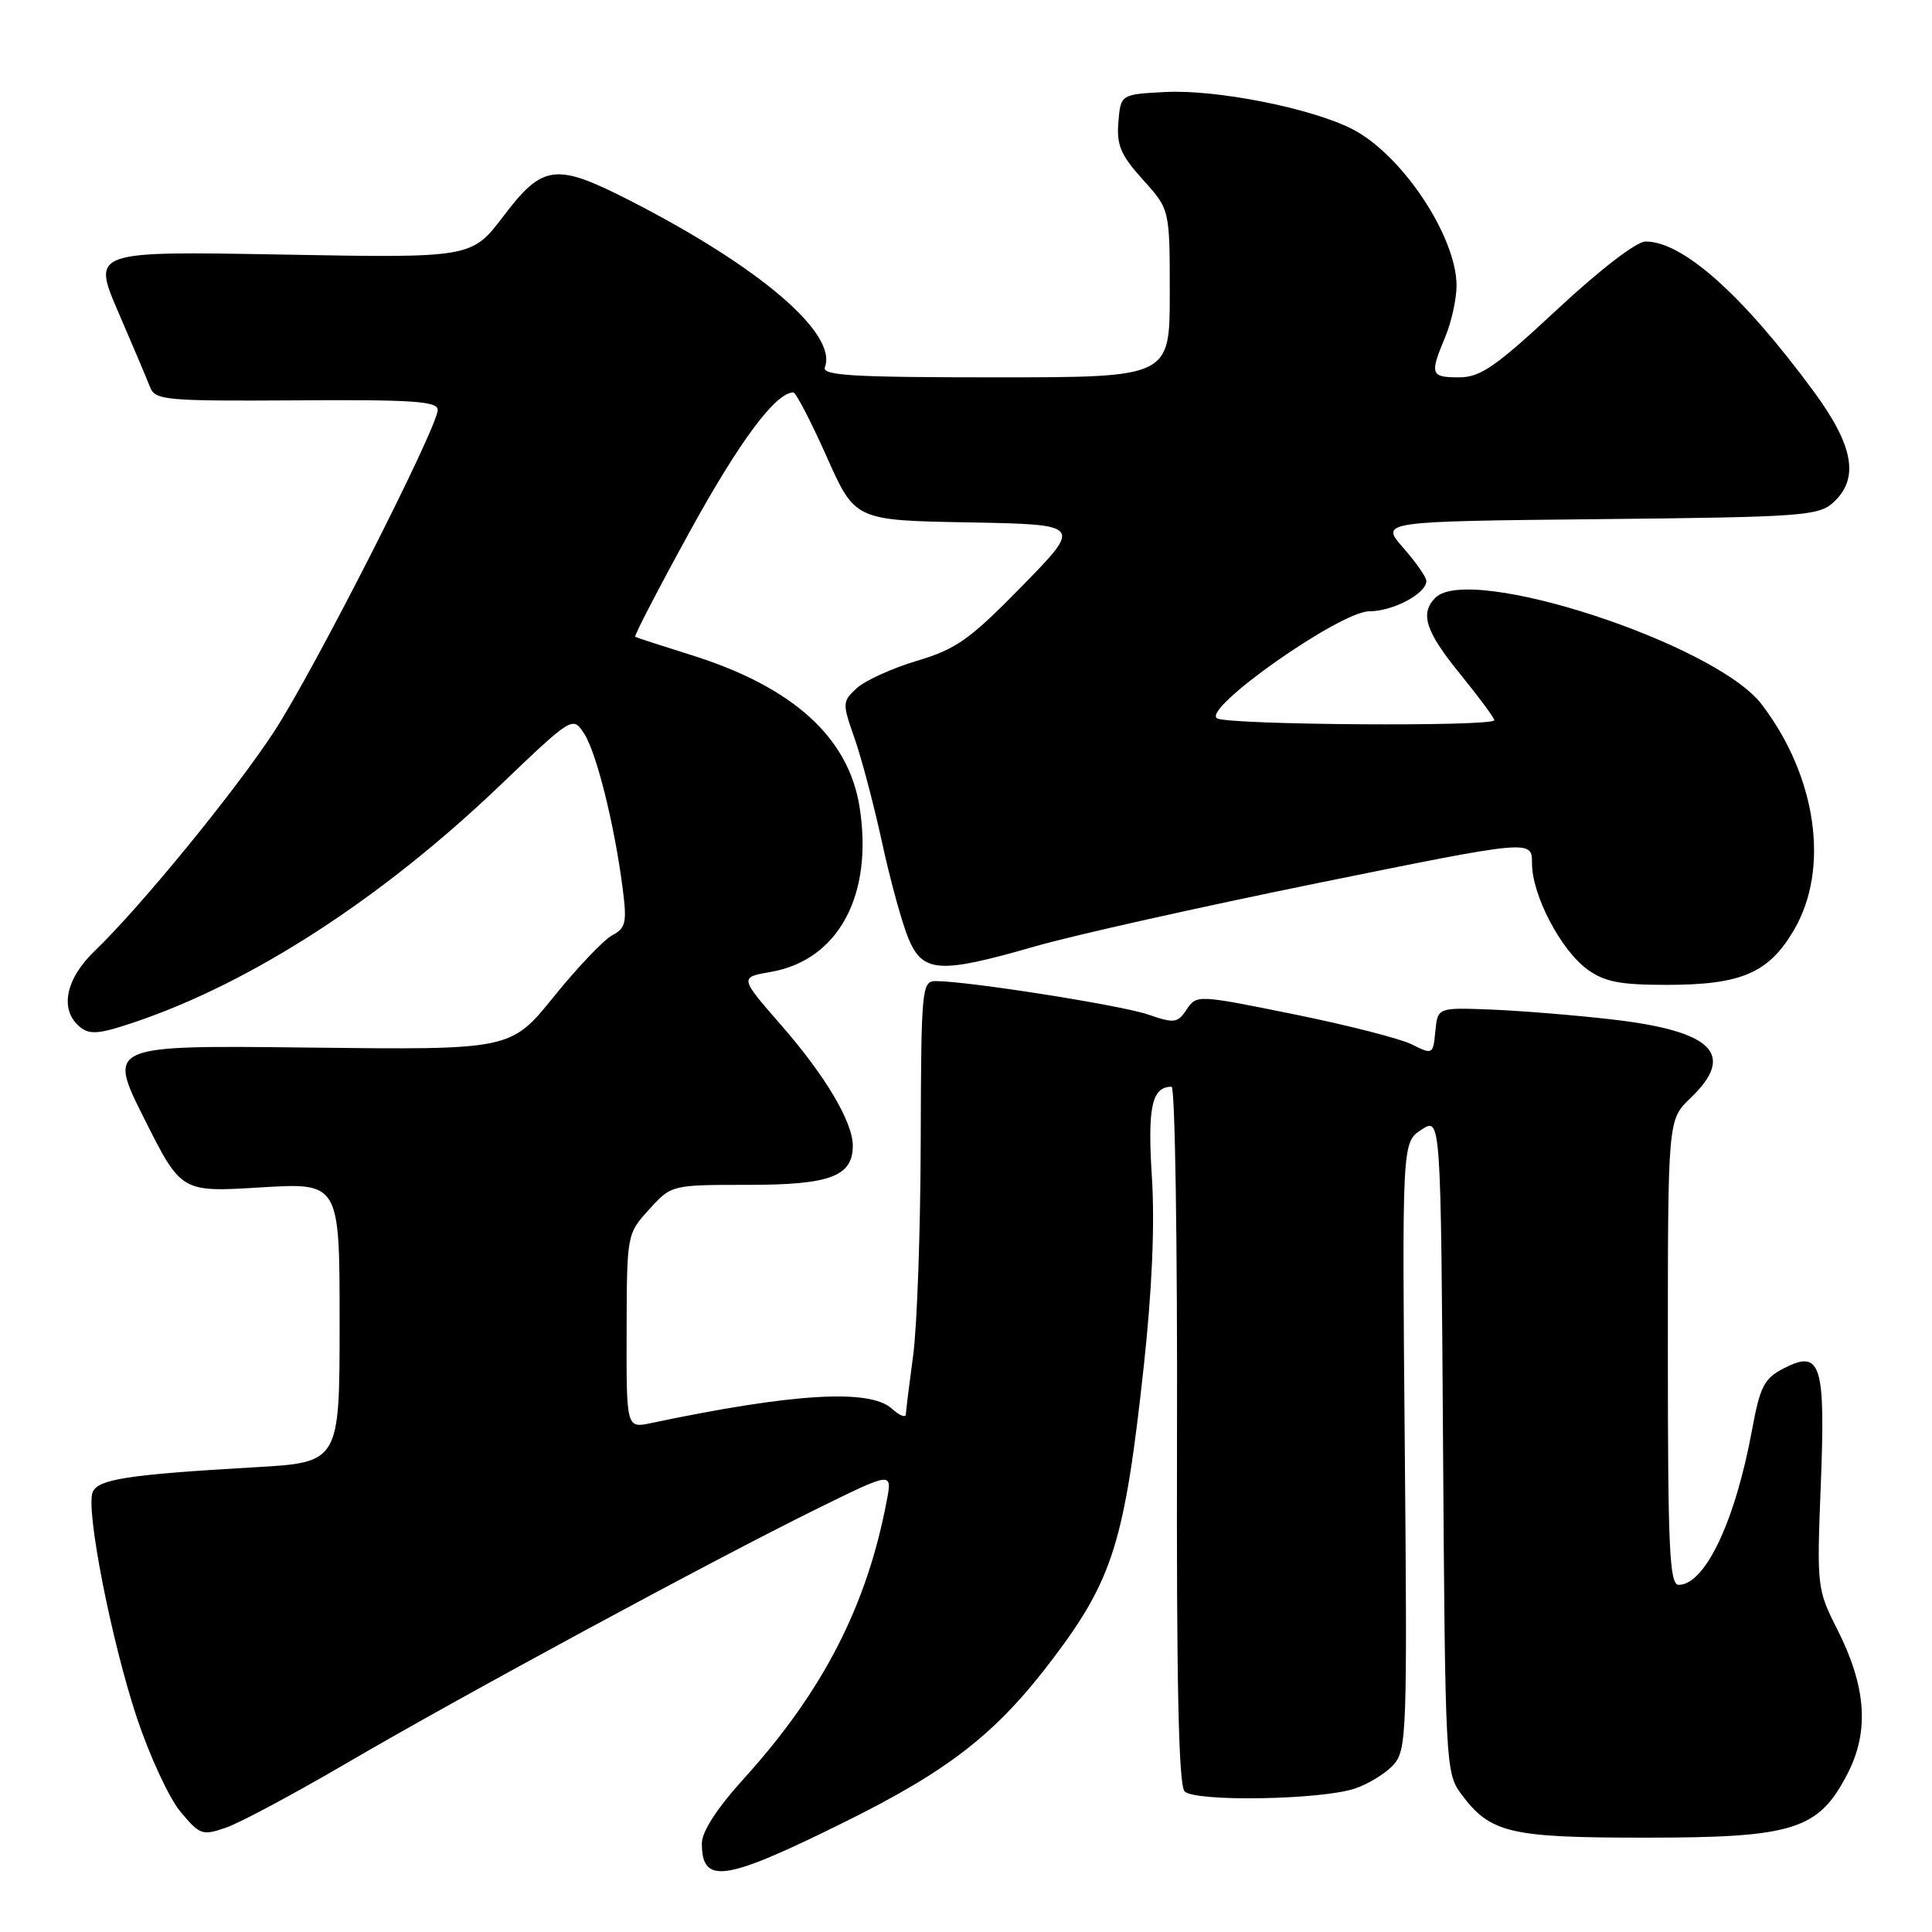 <?xml version="1.0" encoding="UTF-8" standalone="no"?>
<!DOCTYPE svg PUBLIC "-//W3C//DTD SVG 1.1//EN" "http://www.w3.org/Graphics/SVG/1.1/DTD/svg11.dtd" >
<svg xmlns="http://www.w3.org/2000/svg" xmlns:xlink="http://www.w3.org/1999/xlink" version="1.1" viewBox="0 0 256 256">
 <g >
 <path fill="currentColor"
d=" M 111.61 241.58 C 125.81 234.57 132.05 229.69 139.58 219.70 C 147.48 209.23 149.04 204.19 151.56 181.00 C 152.66 170.88 153.03 162.18 152.63 155.94 C 152.04 146.70 152.62 144.00 155.24 144.00 C 155.70 144.00 156.02 164.76 155.96 190.12 C 155.88 222.96 156.17 236.57 156.97 237.37 C 158.37 238.77 174.97 238.50 179.51 237.00 C 181.30 236.41 183.60 234.99 184.63 233.86 C 186.40 231.90 186.48 229.74 186.14 191.58 C 185.78 151.37 185.78 151.37 188.35 149.69 C 190.92 148.01 190.92 148.01 191.21 191.43 C 191.49 233.68 191.56 234.93 193.59 237.68 C 197.46 242.90 199.96 243.50 218.00 243.50 C 237.72 243.50 240.97 242.47 244.82 235.00 C 247.72 229.37 247.29 223.47 243.42 215.84 C 240.78 210.63 240.73 210.23 241.26 196.82 C 241.90 180.72 241.29 178.77 236.36 181.31 C 233.75 182.66 233.22 183.70 232.15 189.49 C 229.92 201.59 225.93 210.00 222.43 210.00 C 221.22 210.00 221.00 205.22 221.00 179.19 C 221.00 148.37 221.00 148.37 224.00 145.50 C 230.07 139.69 226.98 136.61 213.50 135.07 C 208.55 134.50 201.35 133.92 197.50 133.77 C 190.50 133.50 190.50 133.50 190.19 136.65 C 189.89 139.74 189.84 139.77 187.08 138.39 C 185.54 137.62 178.49 135.82 171.42 134.39 C 158.66 131.80 158.55 131.80 157.24 133.76 C 156.04 135.57 155.61 135.63 152.13 134.43 C 148.56 133.20 128.23 130.00 124.00 130.00 C 122.14 130.00 122.06 130.92 122.00 151.25 C 121.97 162.94 121.52 175.65 121.01 179.50 C 120.49 183.35 120.05 186.91 120.03 187.40 C 120.01 187.90 119.18 187.57 118.17 186.65 C 115.24 184.00 105.06 184.61 86.25 188.57 C 83.00 189.25 83.00 189.25 83.03 176.38 C 83.06 163.53 83.07 163.49 86.02 160.25 C 88.97 157.00 88.97 157.00 99.16 157.00 C 109.99 157.00 113.00 155.87 113.00 151.81 C 113.00 148.67 109.36 142.54 103.52 135.85 C 97.98 129.50 97.98 129.50 102.15 128.78 C 111.10 127.22 115.74 118.59 113.90 106.95 C 112.44 97.67 105.03 91.00 91.54 86.78 C 87.67 85.57 84.35 84.49 84.17 84.38 C 83.99 84.27 87.27 77.95 91.45 70.34 C 98.01 58.42 102.78 52.02 105.12 52.00 C 105.46 52.00 107.44 55.81 109.52 60.47 C 113.29 68.95 113.29 68.95 128.35 69.22 C 143.40 69.50 143.40 69.50 135.45 77.64 C 128.51 84.73 126.74 86.00 121.50 87.56 C 118.20 88.55 114.61 90.18 113.52 91.19 C 111.61 92.96 111.60 93.18 113.21 97.76 C 114.13 100.37 115.78 106.59 116.87 111.60 C 117.95 116.60 119.53 122.33 120.37 124.35 C 122.28 128.92 124.45 129.06 137.22 125.38 C 142.22 123.94 159.07 120.17 174.66 117.00 C 203.00 111.24 203.00 111.24 203.00 114.41 C 203.00 118.60 206.80 125.87 210.32 128.44 C 212.59 130.10 214.65 130.50 220.82 130.50 C 230.74 130.50 234.37 128.94 237.72 123.21 C 242.47 115.10 240.72 102.88 233.43 93.33 C 227.32 85.31 194.74 74.66 190.20 79.20 C 188.11 81.29 188.88 83.67 193.50 89.34 C 195.97 92.38 198.00 95.12 198.00 95.43 C 198.00 96.31 162.66 96.07 161.26 95.18 C 159.24 93.90 177.58 81.00 181.44 81.00 C 184.59 81.00 189.00 78.65 189.00 76.98 C 189.00 76.48 187.62 74.50 185.93 72.58 C 182.87 69.09 182.87 69.09 211.83 68.79 C 238.67 68.52 240.95 68.36 242.90 66.60 C 246.40 63.42 245.64 59.09 240.32 51.86 C 230.91 39.07 222.98 32.00 218.05 32.00 C 216.84 32.00 212.00 35.73 206.34 41.00 C 198.17 48.61 196.16 50.00 193.34 50.00 C 189.55 50.00 189.42 49.63 191.50 44.65 C 192.32 42.68 193.00 39.62 193.00 37.85 C 193.00 31.33 185.73 20.42 179.15 17.09 C 173.71 14.32 161.20 11.85 154.45 12.19 C 148.50 12.50 148.50 12.50 148.19 16.18 C 147.94 19.23 148.50 20.55 151.44 23.81 C 155.00 27.74 155.00 27.74 155.00 38.87 C 155.00 50.00 155.00 50.00 131.89 50.00 C 113.01 50.00 108.88 49.76 109.30 48.66 C 111.01 44.22 100.68 35.38 83.50 26.59 C 73.65 21.55 71.93 21.76 66.74 28.60 C 62.50 34.19 62.50 34.19 37.35 33.73 C 12.19 33.28 12.19 33.28 15.69 41.39 C 17.62 45.85 19.51 50.33 19.90 51.33 C 20.55 53.03 22.03 53.16 39.30 53.05 C 54.64 52.94 58.00 53.17 58.00 54.31 C 58.00 56.62 41.54 88.98 36.28 97.00 C 31.07 104.95 18.59 120.20 12.60 125.95 C 8.67 129.70 7.85 133.80 10.57 136.06 C 11.88 137.14 13.11 137.04 17.82 135.45 C 33.36 130.20 50.53 119.08 66.13 104.19 C 75.87 94.88 75.87 94.88 77.40 97.20 C 79.03 99.70 81.42 109.27 82.50 117.67 C 83.09 122.24 82.93 122.97 81.11 123.94 C 79.98 124.55 76.49 128.21 73.37 132.08 C 67.68 139.12 67.68 139.12 40.96 138.81 C 14.23 138.50 14.23 138.50 19.12 148.24 C 24.01 157.98 24.01 157.98 34.50 157.34 C 45.00 156.70 45.00 156.70 45.00 175.24 C 45.00 193.78 45.00 193.78 33.75 194.42 C 16.94 195.39 12.94 196.00 12.27 197.74 C 11.36 200.12 14.74 217.36 18.12 227.57 C 19.81 232.64 22.41 238.27 23.91 240.06 C 26.50 243.16 26.80 243.26 30.01 242.15 C 31.86 241.50 39.03 237.66 45.94 233.62 C 60.98 224.82 94.63 206.62 108.36 199.87 C 118.22 195.02 118.22 195.02 117.52 198.74 C 114.90 212.72 109.07 224.08 98.58 235.66 C 95.03 239.57 93.00 242.70 93.00 244.24 C 93.00 249.74 95.94 249.32 111.61 241.58 Z "/>
</g>
</svg>